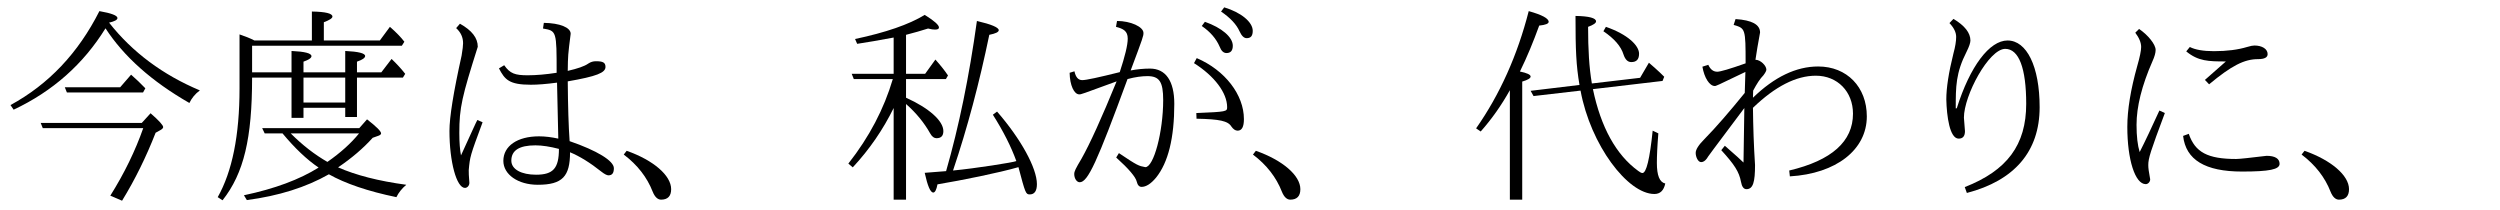 <?xml version='1.0' encoding='UTF-8'?>
<!-- This file was generated by dvisvgm 2.9.1 -->
<svg version='1.1' xmlns='http://www.w3.org/2000/svg' xmlns:xlink='http://www.w3.org/1999/xlink' width='118.754pt' height='9.963pt' viewBox='112.08 -8.767 118.754 9.963'>
<defs>
<path id='g0-193' d='M2.6-3.636V.717H3.188V-3.826C3.676-3.397 4.055-2.929 4.334-2.431C4.423-2.271 4.523-2.202 4.633-2.202C4.852-2.202 4.961-2.311 4.961-2.54C4.961-3.029 4.274-3.636 3.188-4.125V-5.011H5.081L5.181-5.181C5.031-5.41 4.832-5.659 4.583-5.938L4.095-5.26H3.188V-7.113C3.577-7.213 3.925-7.313 4.234-7.412C4.384-7.372 4.493-7.362 4.563-7.362C4.692-7.362 4.752-7.392 4.752-7.462C4.752-7.582 4.523-7.781 4.075-8.06C3.328-7.601 2.222-7.223 .767-6.914L.867-6.685C1.235-6.735 2.012-6.874 2.6-6.984V-5.26H.608L.707-5.011H2.56C2.142-3.597 1.445-2.262 .448-.996L.658-.817C1.455-1.674 2.102-2.62 2.6-3.636ZM5.091-.638C4.643-.598 4.105-.558 4.075-.558C4.214 .07 4.344 .379 4.483 .379C4.563 .379 4.633 .249 4.682-.01C5.868-.209 7.592-.558 8.528-.827C8.857 .418 8.877 .468 9.066 .468C9.285 .468 9.405 .309 9.405-.02C9.405-.777 8.648-2.162 7.512-3.467L7.313-3.318C7.811-2.531 8.179-1.803 8.428-1.116C8.309-1.056 6.476-.767 5.42-.667C6.107-2.7 6.675-4.852 7.143-7.113C7.442-7.173 7.592-7.243 7.592-7.333C7.592-7.462 7.243-7.611 6.555-7.771C6.187-5.121 5.699-2.75 5.091-.638Z'/>
<path id='g1-1' d='M.677-1.604L.538-1.425C1.186-.936 1.644-.349 1.913 .339C2.012 .588 2.152 .717 2.311 .717C2.63 .717 2.79 .548 2.79 .219C2.79-.428 1.953-1.156 .677-1.604Z'/>
<path id='g1-76' d='M3.377-5.34C2.381-5.091 1.783-4.961 1.594-4.961S1.285-5.101 1.225-5.38L.996-5.31C1.006-4.722 1.205-4.284 1.455-4.284C1.544-4.284 1.544-4.284 3.228-4.902C2.521-3.168 1.963-1.943 1.564-1.235C1.275-.747 1.215-.628 1.215-.498C1.215-.289 1.335-.11 1.474-.11C1.863-.11 2.301-1.076 3.746-5.011C4.115-5.111 4.433-5.151 4.692-5.151C5.26-5.151 5.44-4.882 5.44-4.015C5.44-2.501 4.991-.827 4.593-.827C4.274-.887 4.224-.897 3.337-1.494L3.208-1.285C3.806-.747 4.134-.359 4.184-.139C4.224 .03 4.304 .11 4.413 .11C4.623 .11 4.852-.03 5.101-.329C5.679-1.046 5.968-2.212 5.968-3.836C5.968-4.922 5.559-5.509 4.812-5.509C4.513-5.509 4.204-5.479 3.895-5.42C4.493-7.014 4.503-7.054 4.503-7.203C4.503-7.492 3.895-7.771 3.248-7.771L3.198-7.492C3.547-7.402 3.756-7.293 3.756-6.934C3.756-6.625 3.626-6.097 3.377-5.34ZM7.014-3.397L7.024-3.128C8.13-3.108 8.518-3.019 8.677-2.76C8.767-2.63 8.867-2.56 8.976-2.56C9.176-2.56 9.275-2.74 9.275-3.108C9.275-4.264 8.379-5.43 7.034-6.007L6.904-5.768C7.88-5.151 8.478-4.354 8.478-3.676C8.478-3.467 8.448-3.457 7.014-3.397ZM7.422-7.731L7.273-7.532C7.681-7.253 7.96-6.924 8.12-6.555C8.199-6.346 8.309-6.247 8.448-6.247C8.648-6.247 8.747-6.366 8.747-6.595C8.747-7.004 8.219-7.452 7.422-7.731ZM8.339-8.418L8.189-8.219C8.628-7.92 8.917-7.611 9.066-7.283C9.166-7.064 9.275-6.954 9.405-6.954C9.604-6.954 9.694-7.064 9.694-7.303C9.694-7.721 9.136-8.179 8.339-8.418Z'/>
<path id='g1-107' d='M2.949-3.517C2.58-2.71 2.271-2.052 2.012-1.544C1.913-1.863 1.863-2.291 1.863-2.839C1.863-3.696 2.112-4.702 2.62-5.858C2.72-6.077 2.77-6.257 2.77-6.396C2.77-6.655 2.411-7.103 1.983-7.392L1.803-7.213C1.993-6.964 2.082-6.735 2.082-6.535C2.082-6.366 2.022-6.067 1.893-5.619C1.584-4.513 1.425-3.547 1.425-2.74C1.425-1.186 1.793-.02 2.301-.02C2.411-.02 2.511-.13 2.511-.249C2.441-.638 2.421-.777 2.421-.927C2.421-1.245 2.521-1.564 3.208-3.397L2.949-3.517ZM5.111-4.971L5.31-4.762C6.376-5.649 6.984-5.958 7.631-5.958C7.94-5.958 8.09-6.037 8.09-6.197C8.09-6.446 7.821-6.605 7.462-6.605C7.392-6.605 7.273-6.585 7.113-6.535C6.685-6.406 6.167-6.336 5.539-6.336C5.031-6.336 4.643-6.406 4.394-6.535L4.224-6.326C4.792-5.858 5.28-5.848 6.107-5.848C5.469-5.29 5.141-5.001 5.111-4.971ZM4.344-2.411L4.075-2.311C4.204-1.176 5.121-.618 6.874-.618C8.169-.618 8.658-.717 8.658-.986C8.658-1.235 8.438-1.365 8.04-1.365C7.293-1.275 6.755-1.215 6.595-1.215C5.24-1.215 4.643-1.534 4.344-2.411Z'/>
<path id='g1-111' d='M6.516-5.31C6.007-5.23 5.539-5.191 5.141-5.191C4.543-5.191 4.304-5.27 4.025-5.669L3.776-5.519C4.055-4.981 4.264-4.742 5.29-4.742C5.609-4.742 6.017-4.772 6.535-4.842L6.595-2.182C6.276-2.252 5.968-2.291 5.679-2.291C4.653-2.291 3.985-1.833 3.985-1.126C3.985-.478 4.682 .01 5.619 .01C6.795 .01 7.153-.389 7.153-1.534C7.611-1.345 8.11-1.036 8.648-.608C8.787-.498 8.907-.438 8.976-.438C9.156-.438 9.235-.548 9.235-.777C9.235-1.126 8.438-1.614 7.133-2.062C7.083-2.76 7.054-3.706 7.044-4.902C8.418-5.141 8.837-5.31 8.837-5.589C8.837-5.808 8.697-5.858 8.379-5.858C8.259-5.858 8.139-5.828 8.02-5.748C7.841-5.619 7.512-5.509 7.044-5.4C7.054-6.127 7.054-6.147 7.183-7.163C7.183-7.462 6.665-7.671 5.908-7.681L5.868-7.412C6.516-7.303 6.516-7.283 6.516-5.31ZM6.625-1.694C6.625-.777 6.356-.468 5.539-.468C4.852-.468 4.364-.717 4.364-1.136C4.364-1.624 4.742-1.863 5.509-1.863C5.828-1.863 6.207-1.803 6.625-1.694ZM2.75-3.068C2.7-2.989 2.431-2.381 1.973-1.385C1.923-1.634 1.893-1.993 1.893-2.451C1.893-3.656 2.022-4.184 2.77-6.545C2.77-6.964 2.491-7.323 1.923-7.641L1.743-7.432C1.963-7.233 2.072-6.994 2.072-6.715C2.072-6.615 2.052-6.416 2.002-6.127C1.614-4.384 1.425-3.198 1.425-2.55C1.425-1.076 1.763 .159 2.162 .159C2.271 .159 2.371 .05 2.371-.08C2.341-.478 2.341-.518 2.341-.687C2.401-1.335 2.401-1.345 2.999-2.959L2.75-3.068Z'/>
<path id='g1-138' d='M5.699-6.844C4.842-6.844 3.915-5.619 3.288-3.626L3.238-3.616C3.238-4.663 3.238-5.3 3.756-6.316C3.875-6.555 3.935-6.735 3.935-6.844C3.935-7.203 3.666-7.552 3.128-7.87L2.939-7.671C3.148-7.452 3.258-7.233 3.258-7.014C3.258-6.814 3.218-6.555 3.128-6.227C2.899-5.31 2.79-4.583 2.79-4.045C2.809-3.248 2.949-2.182 3.377-2.182C3.577-2.182 3.676-2.301 3.676-2.54L3.626-3.178C3.626-4.234 4.812-6.446 5.589-6.446C6.237-6.446 6.585-5.529 6.585-3.836C6.585-1.883 5.679-.667 3.666 .12L3.766 .399C6.017-.189 7.223-1.564 7.223-3.676C7.223-5.619 6.605-6.844 5.699-6.844Z'/>
<path id='g1-143' d='M3.567-4.125L3.577-4.463C3.746-4.782 3.905-5.031 4.065-5.191C4.154-5.31 4.204-5.4 4.204-5.46C4.204-5.649 3.925-5.928 3.686-5.928C3.756-6.366 3.786-6.595 3.905-7.223C3.905-7.601 3.517-7.811 2.74-7.861L2.65-7.582C3.208-7.422 3.218-7.412 3.218-5.758C2.461-5.489 2.012-5.36 1.873-5.36C1.684-5.36 1.544-5.469 1.445-5.689L1.166-5.599C1.255-5.071 1.504-4.682 1.753-4.682C1.813-4.682 1.823-4.682 3.208-5.35C3.188-4.692 3.178-4.364 3.178-4.354C2.441-3.447 1.803-2.71 1.265-2.162C.986-1.883 .847-1.664 .847-1.504C.847-1.315 .956-1.066 1.106-1.066C1.205-1.066 1.295-1.126 1.375-1.235C1.375-1.255 1.654-1.634 3.158-3.636L3.118-1.046C2.999-1.166 2.78-1.365 2.232-1.843L2.062-1.634C2.69-.946 2.909-.608 2.999-.13C3.039 .1 3.128 .219 3.258 .219C3.577 .219 3.666-.13 3.666-.927C3.606-1.843 3.577-2.75 3.567-3.646C4.623-4.663 5.619-5.171 6.555-5.171C7.582-5.171 8.319-4.413 8.319-3.367C8.319-2.052 7.313-1.146 5.29-.667L5.32-.389C7.522-.518 8.976-1.654 8.976-3.238C8.976-4.633 8.03-5.609 6.665-5.609C5.619-5.609 4.583-5.111 3.567-4.125Z'/>
<path id='g2-166' d='M2.012-5.33V-6.595H9.126L9.245-6.785C9.086-6.994 8.857-7.233 8.558-7.492L8.08-6.844H5.42V-7.711C5.689-7.811 5.828-7.9 5.828-7.98C5.828-8.13 5.499-8.209 4.852-8.219V-6.844H2.122C1.913-6.954 1.674-7.044 1.415-7.133V-4.563C1.415-2.331 1.066-.618 .379 .598L.608 .747C1.624-.538 2.012-2.202 2.012-5.081H3.885V-3.168H4.453V-3.646H6.436V-3.208H6.994V-5.081H9.176L9.285-5.26C9.106-5.489 8.887-5.729 8.638-5.968L8.149-5.33H6.994V-5.838C7.253-5.928 7.382-6.017 7.382-6.107C7.382-6.237 7.064-6.316 6.436-6.346V-5.33H4.453V-5.838C4.712-5.928 4.832-6.017 4.832-6.097C4.832-6.237 4.523-6.316 3.885-6.346V-5.33H2.012ZM4.453-3.895V-5.081H6.436V-3.895H4.453ZM3.457-2.431C4.045-1.724 4.613-1.186 5.171-.807C4.264-.239 3.088 .199 1.624 .508L1.763 .737C3.278 .538 4.573 .13 5.659-.488C6.436-.05 7.512 .319 8.867 .598C8.966 .389 9.126 .189 9.335 .01C8.01-.169 6.934-.448 6.097-.817C6.745-1.255 7.293-1.724 7.741-2.222L8.02-2.321C8.1-2.351 8.139-2.391 8.139-2.431C8.139-2.531 7.92-2.75 7.472-3.098L7.103-2.68H2.491L2.61-2.431H3.457ZM3.846-2.431H7.093C6.715-1.963 6.217-1.514 5.589-1.076C4.981-1.425 4.403-1.873 3.846-2.431Z'/>
<path id='g3-202' d='M5.181-7.691C5.44-7.751 5.579-7.821 5.579-7.91C5.579-8.03 5.29-8.139 4.722-8.239C3.716-6.247 2.311-4.762 .498-3.776L.648-3.557C2.511-4.433 3.965-5.729 5.011-7.422C5.878-6.087 7.203-4.902 8.996-3.875C9.106-4.105 9.265-4.304 9.494-4.473C7.741-5.21 6.296-6.276 5.181-7.691ZM5.709-4.623H3.078L3.178-4.374H6.795L6.904-4.573C6.685-4.802 6.456-5.021 6.227-5.22L5.709-4.623ZM6.735-2.929H1.933L2.032-2.68H6.804C6.426-1.604 5.908-.538 5.24 .528L5.798 .767C6.416-.239 6.944-1.315 7.392-2.461L7.641-2.6C7.711-2.64 7.751-2.69 7.751-2.73C7.751-2.819 7.552-3.039 7.153-3.387L6.735-2.929Z'/>
<path id='g3-227' d='M5.928-4.533L9.235-4.922L9.315-5.121C9.096-5.35 8.648-5.738 8.588-5.788L8.169-5.071L5.878-4.802C5.748-5.569 5.699-6.416 5.699-7.492C5.948-7.582 6.077-7.671 6.077-7.751C6.077-7.91 5.748-8 5.101-8.01C5.101-6.386 5.131-5.669 5.29-4.732L2.969-4.453L3.108-4.204L5.34-4.463C5.818-1.873 7.582 .448 8.847 .448C9.126 .448 9.295 .279 9.365-.05C9.096-.11 8.966-.428 8.966-1.026C8.966-1.355 8.986-1.823 9.036-2.431L8.767-2.56C8.628-1.215 8.468-.548 8.279-.548C8.229-.548 8.159-.588 8.08-.648C7.034-1.405 6.306-2.72 5.928-4.533ZM2.461-5.37C2.8-6.057 3.098-6.785 3.377-7.552C3.676-7.582 3.826-7.641 3.826-7.731C3.826-7.89 3.517-8.06 2.879-8.239C2.341-6.137 1.504-4.274 .379-2.67L.598-2.521C1.136-3.128 1.594-3.786 1.983-4.483V.717H2.57V-4.892C2.839-4.971 2.969-5.051 2.969-5.131C2.969-5.22 2.8-5.3 2.461-5.37ZM6.545-7.492L6.426-7.283C6.944-6.934 7.263-6.565 7.382-6.177C7.462-5.938 7.582-5.818 7.751-5.818C8-5.818 8.12-5.948 8.12-6.217C8.12-6.605 7.582-7.133 6.545-7.492Z'/>
</defs>
<g id='page1'>
<use x='112.08' y='0' xlink:href='#g3-202'/>
<use x='122.043' y='0' xlink:href='#g2-166'/>
<use x='132.005' y='0' xlink:href='#g1-111'/>
<use x='141.171' y='0' xlink:href='#g1-1'/>
<use x='151.93' y='0' xlink:href='#g0-193'/>
<use x='161.893' y='0' xlink:href='#g1-76'/>
<use x='171.059' y='0' xlink:href='#g1-1'/>
<use x='181.818' y='0' xlink:href='#g3-227'/>
<use x='191.781' y='0' xlink:href='#g1-143'/>
<use x='201.743' y='0' xlink:href='#g1-138'/>
<use x='211.706' y='0' xlink:href='#g1-107'/>
<use x='220.872' y='0' xlink:href='#g1-1'/>
</g>
</svg>
